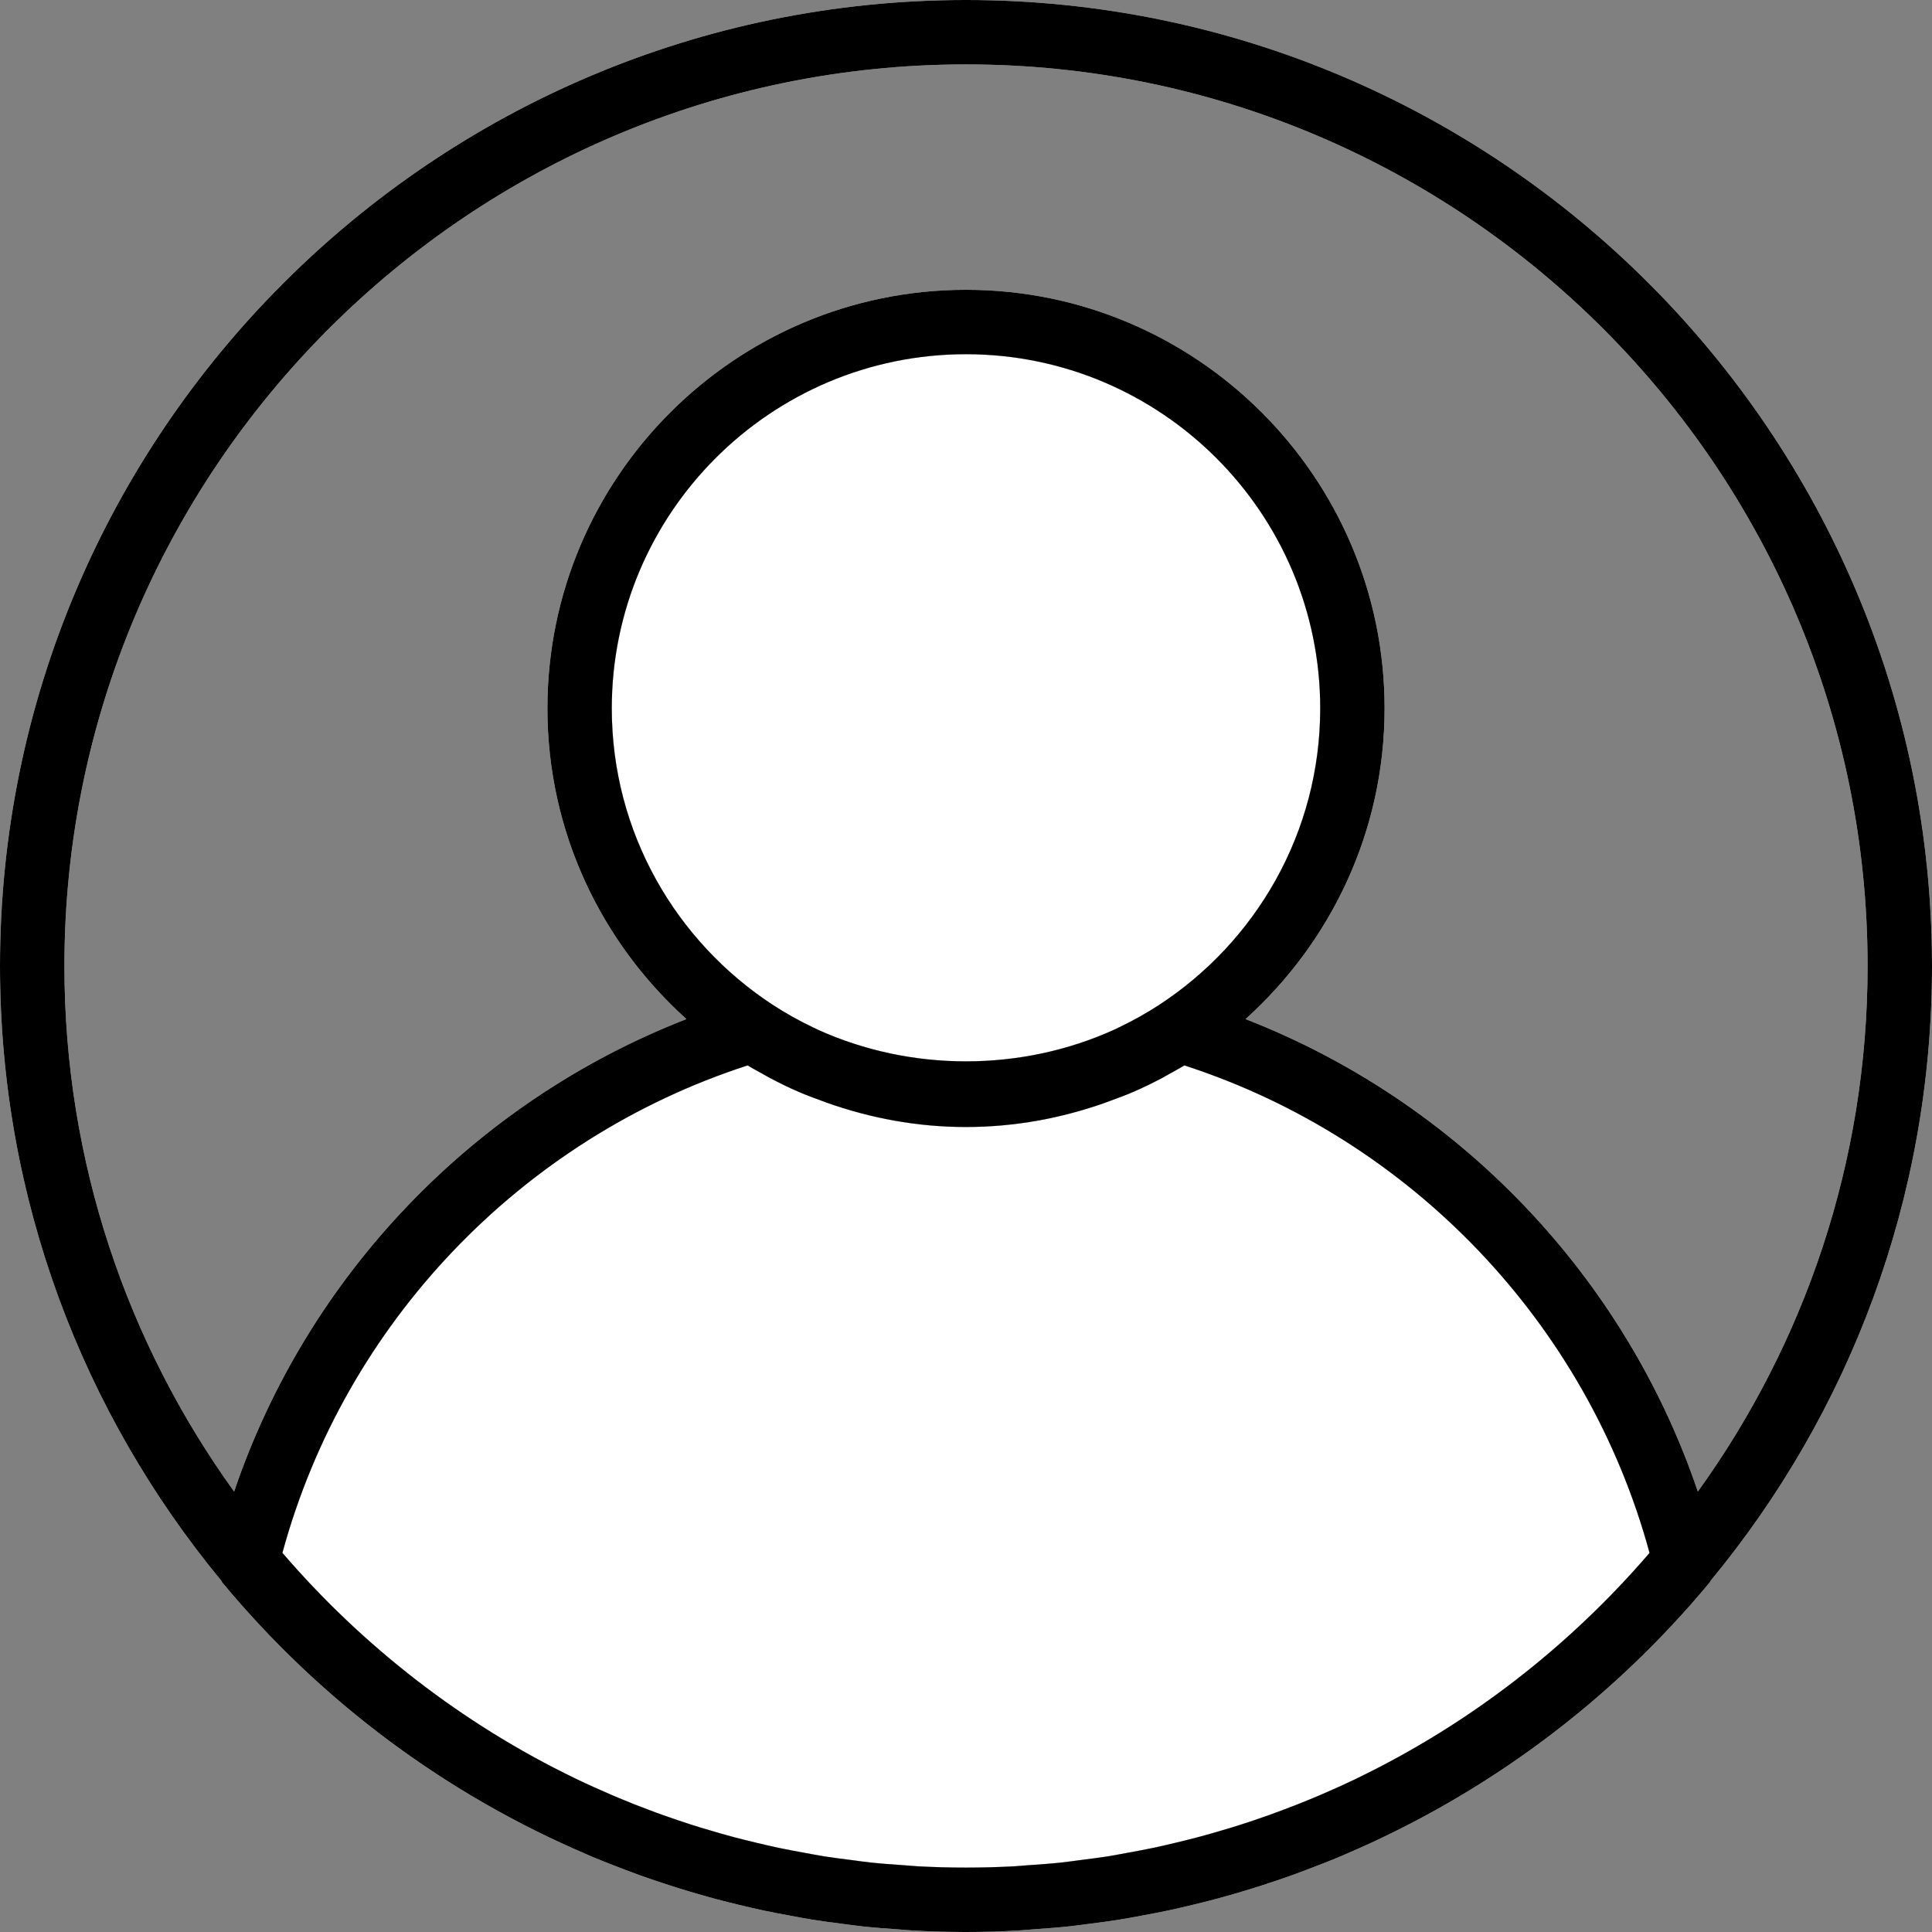 <svg width="50" height="50" viewBox="0 0 50 50" fill="none" xmlns="http://www.w3.org/2000/svg">
    <rect x="0" y="0" width="50" height="50" fill="#808080" stroke="none"/>
    <path d="M25 0C38.785 0 50 11.215 50 25C50 31.038 47.848 36.582 44.272 40.907C44.263 40.919 44.262 40.935 44.252 40.947C41.669 44.061 38.426 46.448 34.812 47.991C34.77 48.008 34.729 48.028 34.688 48.045C34.395 48.168 34.099 48.282 33.803 48.394C33.686 48.438 33.569 48.483 33.451 48.526C33.195 48.617 32.938 48.704 32.678 48.788C32.513 48.841 32.347 48.893 32.179 48.943C31.95 49.012 31.72 49.078 31.488 49.14C31.285 49.195 31.08 49.246 30.875 49.295C30.668 49.345 30.459 49.395 30.25 49.439C30.017 49.489 29.781 49.533 29.544 49.577C29.354 49.612 29.165 49.648 28.973 49.679C28.711 49.722 28.447 49.755 28.182 49.789C28.011 49.811 27.841 49.836 27.669 49.854C27.369 49.886 27.067 49.908 26.763 49.929C26.622 49.939 26.483 49.954 26.341 49.962C25.898 49.987 25.451 50 25 50C24.549 50 24.102 49.987 23.657 49.963C23.516 49.956 23.376 49.941 23.235 49.931C22.932 49.909 22.629 49.888 22.329 49.856C22.157 49.837 21.988 49.812 21.817 49.791C21.552 49.757 21.288 49.723 21.025 49.681C20.834 49.65 20.644 49.613 20.454 49.578C20.218 49.535 19.983 49.491 19.748 49.441C19.539 49.396 19.332 49.347 19.123 49.297C18.918 49.247 18.713 49.196 18.51 49.142C18.278 49.08 18.048 49.013 17.819 48.945C17.652 48.895 17.486 48.843 17.32 48.789C17.061 48.706 16.803 48.619 16.547 48.528C16.43 48.485 16.313 48.44 16.196 48.396C15.898 48.284 15.603 48.169 15.311 48.047C15.269 48.029 15.228 48.01 15.187 47.992C11.573 46.45 8.329 44.062 5.747 40.948C5.737 40.937 5.736 40.92 5.727 40.908C2.152 36.582 0 31.038 0 25C0 11.215 11.215 0 25 0ZM14.869 46.017C14.882 46.023 14.893 46.029 14.906 46.035C15.203 46.178 15.506 46.313 15.811 46.445C15.88 46.474 15.948 46.504 16.017 46.533C16.284 46.645 16.554 46.751 16.826 46.852C16.939 46.895 17.052 46.937 17.167 46.977C17.407 47.062 17.649 47.145 17.893 47.223C18.045 47.272 18.198 47.318 18.35 47.362C18.567 47.428 18.784 47.49 19.004 47.548C19.189 47.597 19.376 47.642 19.562 47.687C19.758 47.733 19.953 47.781 20.151 47.822C20.362 47.867 20.575 47.906 20.788 47.944C20.792 47.945 20.796 47.946 20.801 47.947C20.977 47.979 21.152 48.013 21.329 48.042C21.57 48.08 21.813 48.11 22.055 48.14C22.059 48.141 22.062 48.141 22.066 48.142C22.222 48.162 22.377 48.185 22.534 48.202C22.794 48.229 23.056 48.248 23.317 48.266C23.338 48.268 23.36 48.269 23.381 48.271C23.507 48.279 23.632 48.293 23.759 48.3C24.172 48.322 24.585 48.333 25 48.333C25.415 48.333 25.828 48.322 26.24 48.3C26.367 48.293 26.492 48.28 26.618 48.271C26.902 48.252 27.184 48.232 27.465 48.202C27.622 48.185 27.777 48.162 27.933 48.142C27.937 48.141 27.94 48.141 27.944 48.14C28.186 48.11 28.429 48.08 28.67 48.042C28.848 48.013 29.023 47.979 29.198 47.947C29.416 47.907 29.633 47.867 29.848 47.822C30.028 47.785 30.205 47.742 30.383 47.7C30.401 47.695 30.419 47.691 30.437 47.687C30.623 47.642 30.81 47.597 30.995 47.548C31.214 47.49 31.433 47.427 31.649 47.362C31.802 47.318 31.954 47.272 32.106 47.223C32.35 47.145 32.593 47.062 32.833 46.977C32.947 46.936 33.06 46.894 33.173 46.852C33.445 46.751 33.715 46.645 33.982 46.533C34.051 46.505 34.118 46.475 34.188 46.446C34.492 46.315 34.795 46.179 35.093 46.036C35.106 46.03 35.117 46.024 35.13 46.017C38.038 44.611 40.606 42.614 42.69 40.189C41.079 34.258 36.519 29.476 30.652 27.573C30.537 27.644 30.416 27.707 30.297 27.774C30.227 27.813 30.157 27.855 30.087 27.892C29.838 28.024 29.587 28.148 29.329 28.258C29.132 28.345 28.927 28.418 28.724 28.493C28.684 28.508 28.644 28.523 28.604 28.538C27.474 28.938 26.265 29.167 25 29.167C23.735 29.167 22.526 28.938 21.397 28.538C21.357 28.523 21.317 28.508 21.277 28.493 21.073 28.418 20.869 28.345 20.672 28.258C20.414 28.148 20.163 28.024 19.914 27.892C19.843 27.854 19.774 27.813 19.704 27.774C19.585 27.707 19.463 27.644 19.347 27.573C13.48 29.476 8.921 34.258 7.309 40.188C9.393 42.612 11.962 44.609 14.869 46.017ZM34.167 18.333C34.167 13.279 30.054 9.167 25 9.167C19.946 9.167 15.833 13.279 15.833 18.333C15.833 21.548 17.501 24.378 20.013 26.014C20.342 26.227 20.683 26.418 21.034 26.585C21.076 26.605 21.117 26.626 21.158 26.645C23.572 27.742 26.428 27.742 28.842 26.645C28.883 26.626 28.925 26.605 28.966 26.585C29.317 26.418 29.658 26.227 29.987 26.014C32.499 24.378 34.167 21.548 34.167 18.333ZM6.059 38.602C7.948 33.024 12.258 28.516 17.765 26.374C15.562 24.39 14.167 21.525 14.167 18.333C14.167 12.36 19.027 7.5 25 7.5C30.973 7.5 35.833 12.36 35.833 18.333C35.833 21.525 34.438 24.39 32.234 26.374C37.741 28.517 42.051 33.024 43.94 38.602C46.701 34.77 48.333 30.073 48.333 25C48.333 12.134 37.866 1.667 25 1.667C12.134 1.667 1.667 12.134 1.667 25C1.667 30.073 3.299 34.77 6.059 38.602Z" fill="white"/>
    <path d="M34.167 18.333C34.167 13.279 30.054 9.167 25 9.167C19.946 9.167 15.833 13.279 15.833 18.333C15.833 21.548 17.501 24.378 20.013 26.014C20.342 26.227 20.683 26.418 21.034 26.585C21.076 26.605 21.117 26.626 21.158 26.645C23.572 27.742 26.428 27.742 28.842 26.645C28.883 26.626 28.925 26.605 28.966 26.585C29.317 26.418 29.658 26.227 29.987 26.014C32.499 24.378 34.167 21.548 34.167 18.333Z" fill="white"/>
    <path d="M14.869 46.017C14.882 46.023 14.893 46.029 14.906 46.035C15.203 46.178 15.506 46.313 15.811 46.445C15.88 46.474 15.948 46.504 16.017 46.533C16.284 46.645 16.554 46.751 16.826 46.852C16.939 46.895 17.052 46.937 17.167 46.977C17.407 47.062 17.649 47.145 17.893 47.223C18.045 47.272 18.198 47.318 18.35 47.362C18.567 47.428 18.784 47.49 19.004 47.548C19.189 47.597 19.376 47.642 19.562 47.687C19.758 47.733 19.953 47.781 20.151 47.822C20.362 47.867 20.575 47.906 20.788 47.944L20.801 47.947C20.977 47.979 21.152 48.013 21.329 48.042C21.57 48.08 21.813 48.11 22.055 48.14L22.066 48.142C22.222 48.162 22.377 48.185 22.534 48.202C22.794 48.229 23.056 48.248 23.317 48.266L23.381 48.271C23.507 48.279 23.632 48.293 23.759 48.3C24.172 48.322 24.585 48.333 25 48.333C25.415 48.333 25.828 48.322 26.24 48.3C26.367 48.293 26.492 48.28 26.618 48.271C26.902 48.252 27.184 48.232 27.465 48.202C27.622 48.185 27.777 48.162 27.933 48.142L27.944 48.14C28.186 48.11 28.429 48.08 28.67 48.042C28.848 48.013 29.023 47.979 29.198 47.947C29.416 47.907 29.633 47.867 29.848 47.822C30.028 47.785 30.205 47.742 30.383 47.7L30.437 47.687C30.623 47.642 30.81 47.597 30.995 47.548C31.214 47.49 31.433 47.427 31.649 47.362C31.802 47.318 31.954 47.272 32.106 47.223C32.35 47.145 32.593 47.062 32.833 46.977C32.947 46.936 33.06 46.894 33.173 46.852C33.445 46.751 33.715 46.645 33.982 46.533C34.051 46.505 34.118 46.475 34.188 46.446C34.492 46.315 34.795 46.179 35.093 46.036C35.106 46.03 35.117 46.024 35.13 46.017C38.038 44.611 40.606 42.614 42.69 40.189C41.079 34.258 36.519 29.476 30.652 27.573C30.537 27.644 30.416 27.707 30.297 27.774C30.227 27.813 30.157 27.855 30.087 27.892C29.838 28.024 29.587 28.148 29.329 28.258C29.132 28.345 28.927 28.418 28.724 28.493C28.684 28.508 28.644 28.523 28.604 28.538C27.474 28.938 26.265 29.167 25 29.167C23.735 29.167 22.526 28.938 21.397 28.538C21.357 28.523 21.317 28.508 21.277 28.493C21.073 28.418 20.869 28.345 20.672 28.258C20.414 28.148 20.163 28.024 19.914 27.892C19.843 27.854 19.774 27.813 19.704 27.774C19.585 27.707 19.463 27.644 19.347 27.573C13.48 29.476 8.921 34.258 7.309 40.188C9.393 42.612 11.962 44.609 14.869 46.017Z" fill="white"/>
    <path d="M25 0C38.785 0 50 11.215 50 25C50 31.038 47.848 36.582 44.272 40.907C44.263 40.919 44.262 40.935 44.252 40.947C41.669 44.061 38.426 46.448 34.812 47.991C34.77 48.008 34.729 48.028 34.688 48.045C34.395 48.168 34.099 48.282 33.803 48.394C33.686 48.438 33.569 48.483 33.451 48.526C33.195 48.617 32.938 48.704 32.678 48.788C32.513 48.841 32.347 48.893 32.179 48.943C31.95 49.012 31.72 49.078 31.488 49.14C31.285 49.195 31.08 49.246 30.875 49.295C30.668 49.345 30.459 49.395 30.25 49.439C30.017 49.489 29.781 49.533 29.544 49.577C29.354 49.612 29.165 49.648 28.973 49.679C28.711 49.722 28.447 49.755 28.182 49.789C28.011 49.811 27.841 49.836 27.669 49.854C27.369 49.886 27.067 49.908 26.763 49.929C26.622 49.939 26.483 49.954 26.341 49.962C25.898 49.987 25.451 50 25 50C24.549 50 24.102 49.987 23.657 49.963C23.516 49.956 23.376 49.941 23.235 49.931C22.932 49.909 22.629 49.888 22.329 49.856C22.157 49.837 21.988 49.812 21.817 49.791C21.552 49.757 21.288 49.723 21.025 49.681C20.834 49.65 20.644 49.613 20.454 49.578C20.218 49.535 19.983 49.491 19.748 49.441C19.539 49.396 19.332 49.347 19.123 49.297C18.918 49.247 18.713 49.196 18.51 49.142C18.278 49.08 18.048 49.013 17.819 48.945C17.652 48.895 17.486 48.843 17.32 48.789C17.061 48.706 16.803 48.619 16.547 48.528C16.43 48.485 16.313 48.44 16.196 48.396C15.898 48.284 15.603 48.169 15.311 48.047C15.269 48.029 15.228 48.01 15.187 47.992C11.573 46.45 8.329 44.062 5.747 40.948C5.737 40.937 5.736 40.92 5.727 40.908C2.152 36.582 0 31.038 0 25C0 11.215 11.215 0 25 0ZM14.869 46.017C14.882 46.023 14.893 46.029 14.906 46.035C15.203 46.178 15.506 46.313 15.811 46.445C15.88 46.474 15.948 46.504 16.017 46.533C16.284 46.645 16.554 46.751 16.826 46.852C16.939 46.895 17.052 46.937 17.167 46.977C17.407 47.062 17.649 47.145 17.893 47.223C18.045 47.272 18.198 47.318 18.35 47.362C18.567 47.428 18.784 47.49 19.004 47.548C19.189 47.597 19.376 47.642 19.562 47.687C19.758 47.733 19.953 47.781 20.151 47.822C20.367 47.868 20.584 47.907 20.801 47.947C20.977 47.979 21.152 48.013 21.329 48.042C21.573 48.08 21.82 48.111 22.066 48.142C22.222 48.162 22.377 48.185 22.534 48.202C22.815 48.232 23.098 48.251 23.381 48.271C23.507 48.279 23.632 48.293 23.759 48.3C24.172 48.322 24.585 48.333 25 48.333C25.415 48.333 25.828 48.322 26.24 48.3C26.367 48.293 26.492 48.28 26.618 48.271C26.902 48.252 27.184 48.232 27.465 48.202C27.622 48.185 27.777 48.162 27.933 48.142C28.179 48.111 28.426 48.08 28.67 48.042C28.848 48.013 29.023 47.979 29.198 47.947C29.416 47.907 29.633 47.867 29.848 47.822C30.046 47.781 30.242 47.733 30.437 47.687C30.623 47.642 30.81 47.597 30.995 47.548C31.214 47.49 31.433 47.427 31.649 47.362C31.802 47.318 31.954 47.272 32.106 47.223C32.35 47.145 32.593 47.062 32.833 46.977C32.947 46.936 33.06 46.894 33.173 46.852C33.445 46.751 33.715 46.645 33.982 46.533C34.051 46.505 34.118 46.475 34.188 46.446C34.492 46.315 34.795 46.179 35.093 46.036C35.106 46.03 35.117 46.024 35.13 46.017C38.038 44.611 40.606 42.614 42.69 40.189C41.079 34.258 36.519 29.476 30.652 27.573C30.537 27.644 30.416 27.707 30.297 27.774C30.227 27.813 30.157 27.855 30.087 27.892C29.838 28.024 29.587 28.148 29.329 28.258C29.132 28.345 28.927 28.418 28.724 28.493C28.684 28.508 28.644 28.523 28.604 28.538C27.474 28.938 26.265 29.167 25 29.167C23.735 29.167 22.526 28.938 21.397 28.538C21.357 28.523 21.317 28.508 21.277 28.493C21.073 28.418 20.869 28.345 20.672 28.258C20.414 28.148 20.163 28.024 19.914 27.892C19.843 27.854 19.774 27.813 19.704 27.774C19.585 27.707 19.463 27.644 19.347 27.573C13.48 29.476 8.921 34.258 7.309 40.188C9.393 42.612 11.962 44.609 14.869 46.017ZM34.167 18.333C34.167 13.279 30.054 9.167 25 9.167C19.946 9.167 15.833 13.279 15.833 18.333C15.833 21.548 17.501 24.378 20.013 26.014C20.342 26.227 20.683 26.418 21.034 26.585C21.076 26.605 21.117 26.626 21.158 26.645C23.572 27.742 26.428 27.742 28.842 26.645C28.883 26.626 28.925 26.605 28.966 26.585C29.317 26.418 29.658 26.227 29.987 26.014C32.499 24.378 34.167 21.548 34.167 18.333ZM6.059 38.602C7.948 33.024 12.258 28.516 17.765 26.374C15.562 24.39 14.167 21.525 14.167 18.333C14.167 12.36 19.027 7.5 25 7.5C30.973 7.5 35.833 12.36 35.833 18.333C35.833 21.525 34.438 24.39 32.234 26.374C37.741 28.517 42.051 33.024 43.94 38.602C46.701 34.77 48.333 30.073 48.333 25C48.333 12.134 37.866 1.667 25 1.667C12.134 1.667 1.667 12.134 1.667 25C1.667 30.073 3.299 34.77 6.059 38.602Z" fill="black"/>
</svg>